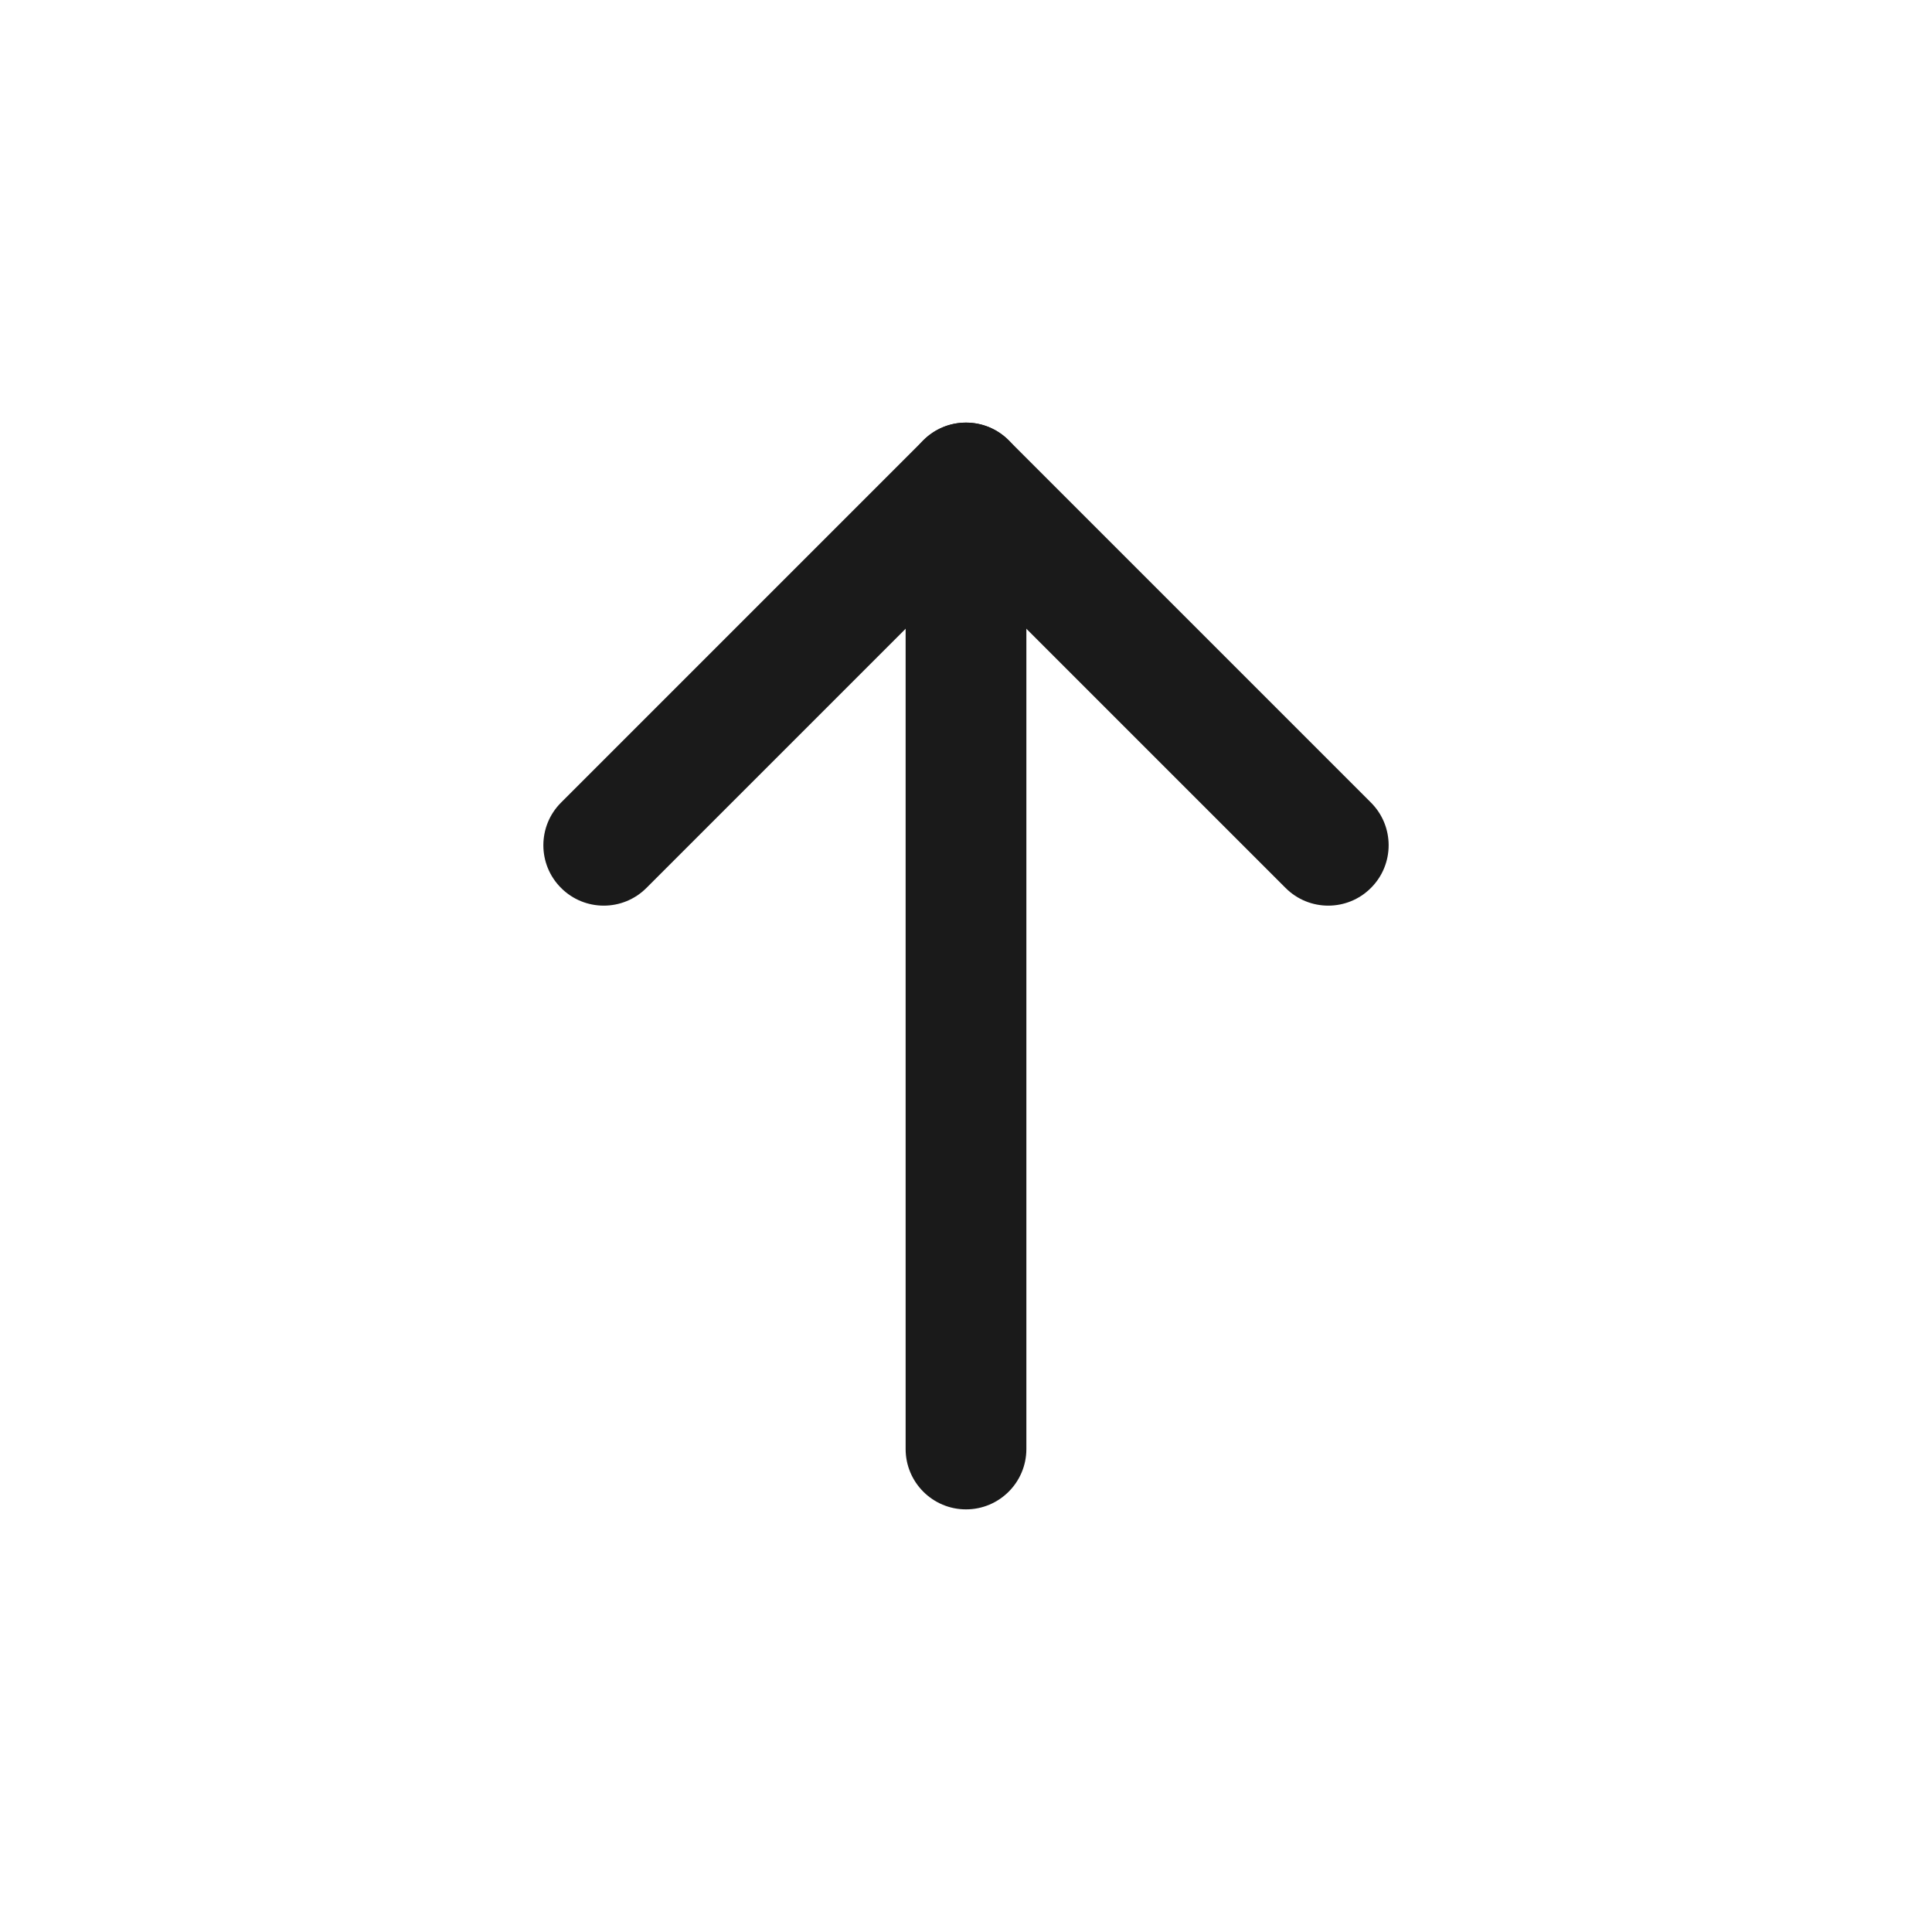 <?xml version="1.0" encoding="UTF-8"?>
<svg width="32px" height="32px" viewBox="0 0 32 32" version="1.1" xmlns="http://www.w3.org/2000/svg" xmlns:xlink="http://www.w3.org/1999/xlink">
    <!-- Generator: Sketch 60 (88103) - https://sketch.com -->
    <title>01 Fragments / Icons / 32px / Arrow-up / Dark</title>
    <desc>Created with Sketch.</desc>
    <g id="01-Fragments-/-Icons-/-32px-/-Arrow-up-/-Dark" stroke="none" stroke-width="1" fill="none" fill-rule="evenodd">
        <g id="arrow-up" transform="translate(9, 7)" fill="#1A1A1A">
            <path d="M8,17 C8,17.552 7.552,18 7,18 C6.448,18 6,17.552 6,17 L6,1 C6,0.448 6.448,0 7,0 C7.552,0 8,0.448 8,1 L8,17 Z" id="Shape"></path>
            <path d="M7,2.414 L1.707,7.707 C1.317,8.098 0.683,8.098 0.293,7.707 C-0.098,7.317 -0.098,6.683 0.293,6.293 L6.293,0.293 C6.683,-0.098 7.317,-0.098 7.707,0.293 L13.707,6.293 C14.098,6.683 14.098,7.317 13.707,7.707 C13.317,8.098 12.683,8.098 12.293,7.707 L7,2.414 Z" id="Shape"></path>
        </g>
    </g>
</svg>